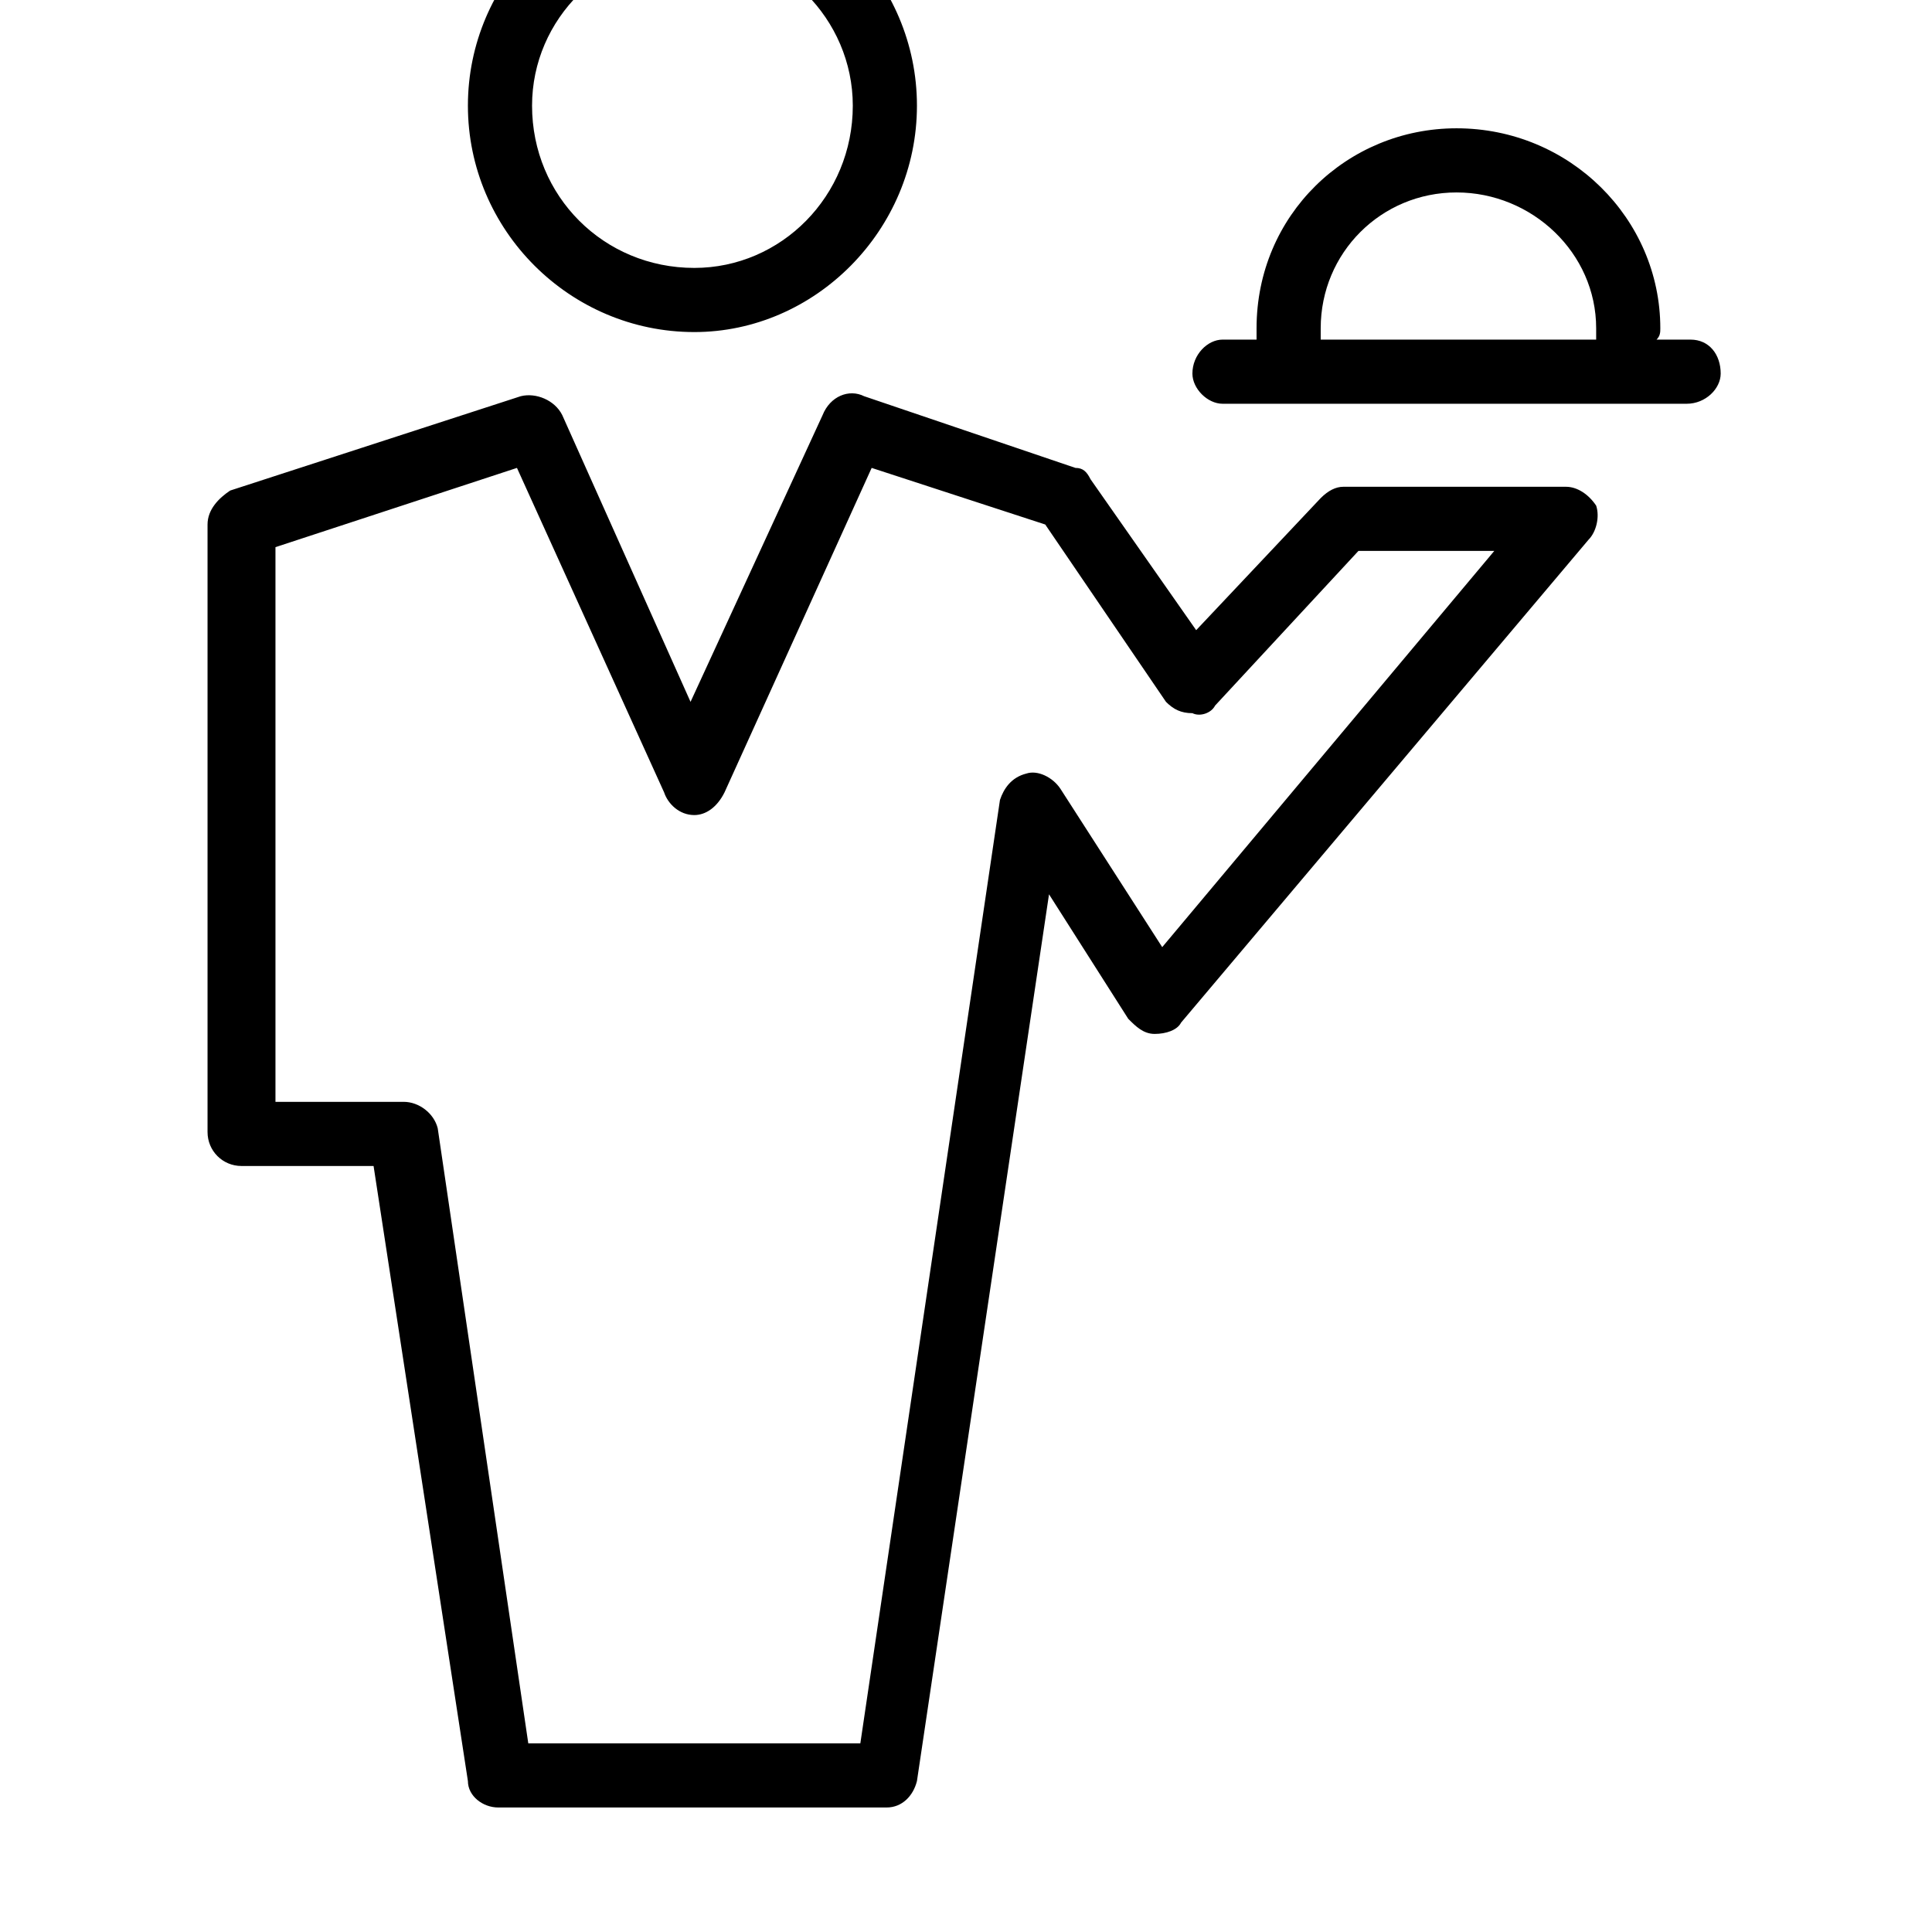 <svg xmlns="http://www.w3.org/2000/svg" viewBox="0 0 512 512"><path d="M184 88c32 0 59-27 59-60s-27-60-59-60c-33 0-60 27-60 60s27 60 60 60zm0-102c23 0 42 19 42 42 0 24-19 43-42 43-24 0-43-19-43-43 0-23 19-42 43-42zm231 143h-59c-2 0-4 1-6 3l-33 35-28-40c-1-2-2-3-4-3l-56-19c-4-2-9 0-11 5l-35 76-34-76c-2-4-7-6-11-5l-77 25c-3 2-6 5-6 9v161c0 5 4 9 9 9h35l25 163c0 4 4 7 8 7h103c4 0 7-3 8-7l35-235 21 33c2 2 4 4 7 4s6-1 7-3l108-128c2-2 3-6 2-9-2-3-5-5-8-5zm-107 122l-27-42c-2-3-6-5-9-4-4 1-6 4-7 7l-37 250h-88l-24-163c-1-4-5-7-9-7h-34v-147l64-21 39 86c1 3 4 6 8 6 3 0 6-2 8-6l39-86 46 15 32 47c2 2 4 3 7 3 2 1 5 0 6-2l38-41h36zm140-161h-9c1-1 1-2 1-3 0-29-24-53-54-53-29 0-53 23-53 53v3h-9c-4 0-8 4-8 9 0 4 4 8 8 8h123c5 0 9-4 9-8 0-5-3-9-8-9zm-98-3c0-20 16-36 36-36s37 16 37 36v3h-73v-3z"/></svg>